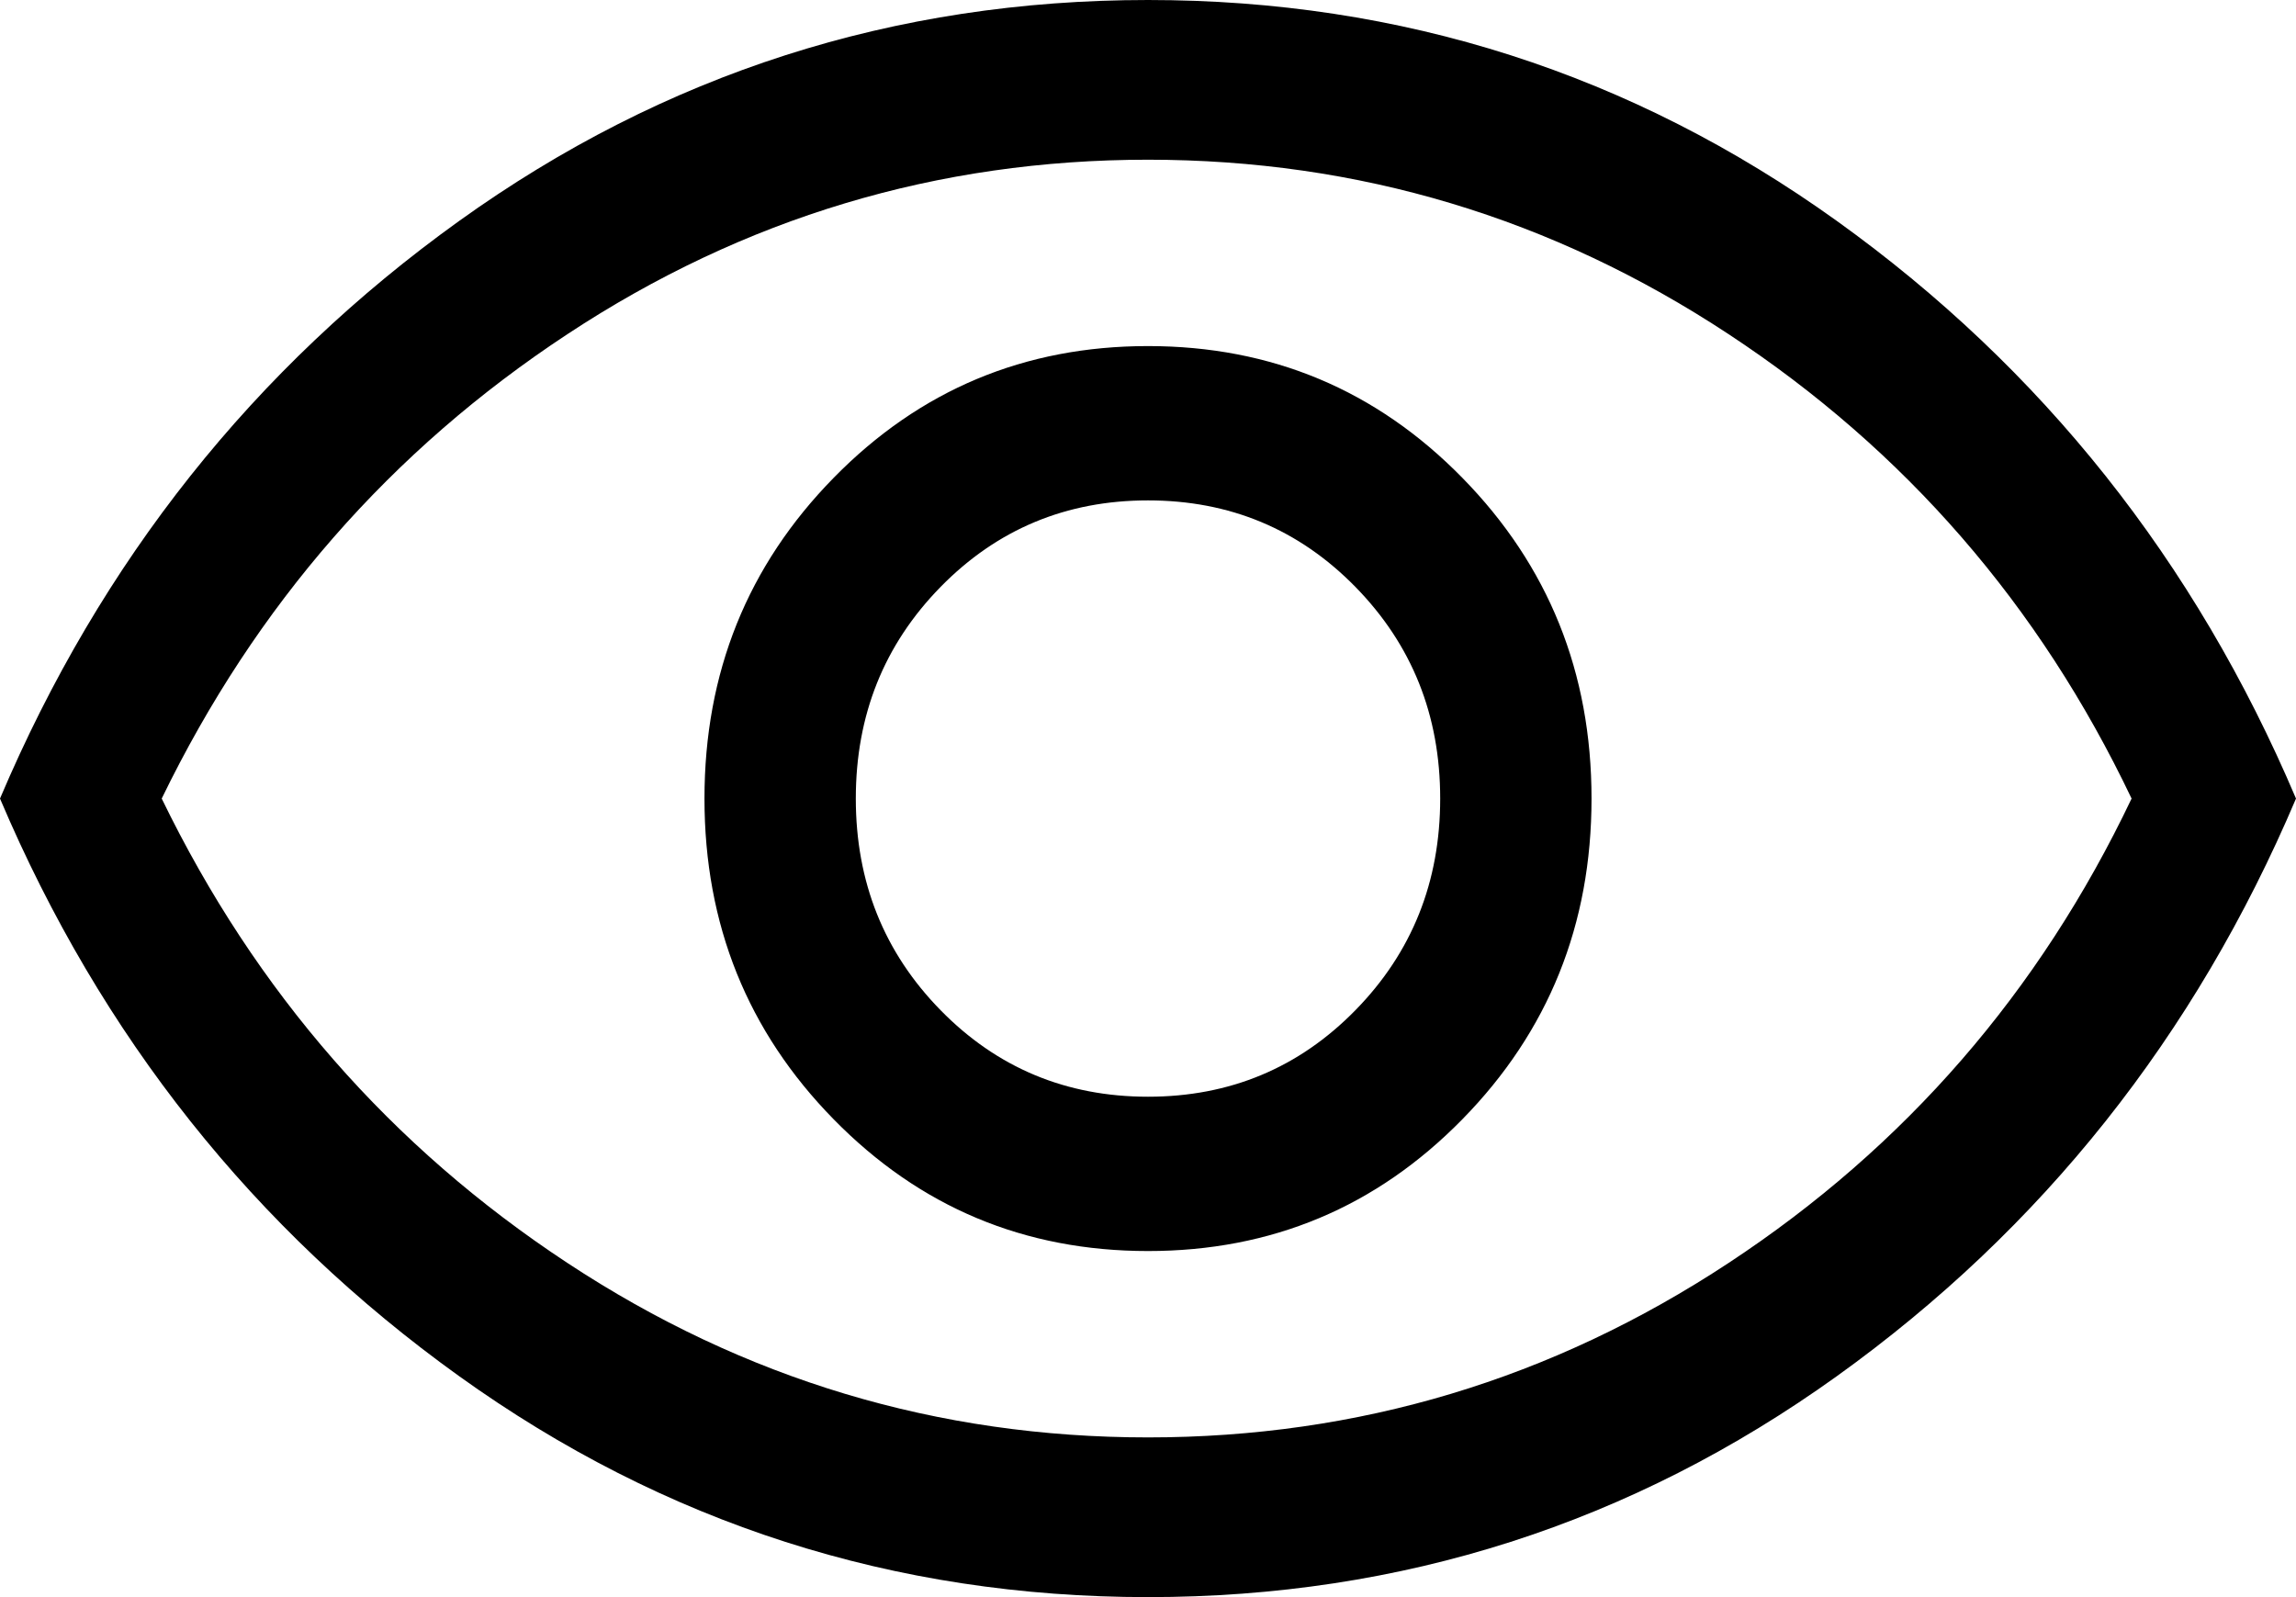 <svg width="23" height="16" viewBox="0 0 23 16" fill="none" xmlns="http://www.w3.org/2000/svg">
<path d="M11.5 12.533C12.737 12.533 13.787 12.093 14.649 11.213C15.512 10.333 15.943 9.262 15.943 8C15.943 6.738 15.512 5.667 14.649 4.787C13.787 3.907 12.737 3.467 11.5 3.467C10.263 3.467 9.213 3.907 8.351 4.787C7.488 5.667 7.057 6.738 7.057 8C7.057 9.262 7.488 10.333 8.351 11.213C9.213 12.093 10.263 12.533 11.5 12.533ZM11.5 10.987C10.681 10.987 9.988 10.698 9.422 10.12C8.856 9.542 8.573 8.836 8.573 8C8.573 7.164 8.856 6.458 9.422 5.88C9.988 5.302 10.681 5.013 11.5 5.013C12.319 5.013 13.012 5.302 13.578 5.88C14.144 6.458 14.427 7.164 14.427 8C14.427 8.836 14.144 9.542 13.578 10.12C13.012 10.698 12.319 10.987 11.5 10.987ZM11.5 16C8.956 16 6.656 15.262 4.6 13.787C2.544 12.311 1.011 10.382 0 8C1.011 5.618 2.544 3.689 4.6 2.213C6.656 0.738 8.956 0 11.5 0C14.044 0 16.344 0.738 18.4 2.213C20.456 3.689 21.989 5.618 23 8C21.989 10.382 20.456 12.311 18.4 13.787C16.344 15.262 14.044 16 11.5 16ZM11.5 14.4C13.608 14.4 15.547 13.818 17.315 12.653C19.084 11.489 20.43 9.938 21.353 8C20.43 6.062 19.084 4.511 17.315 3.347C15.547 2.182 13.608 1.6 11.5 1.6C9.392 1.6 7.453 2.182 5.685 3.347C3.916 4.511 2.561 6.062 1.62 8C2.561 9.938 3.916 11.489 5.685 12.653C7.453 13.818 9.392 14.4 11.5 14.4Z" fill="black"/>
</svg>
